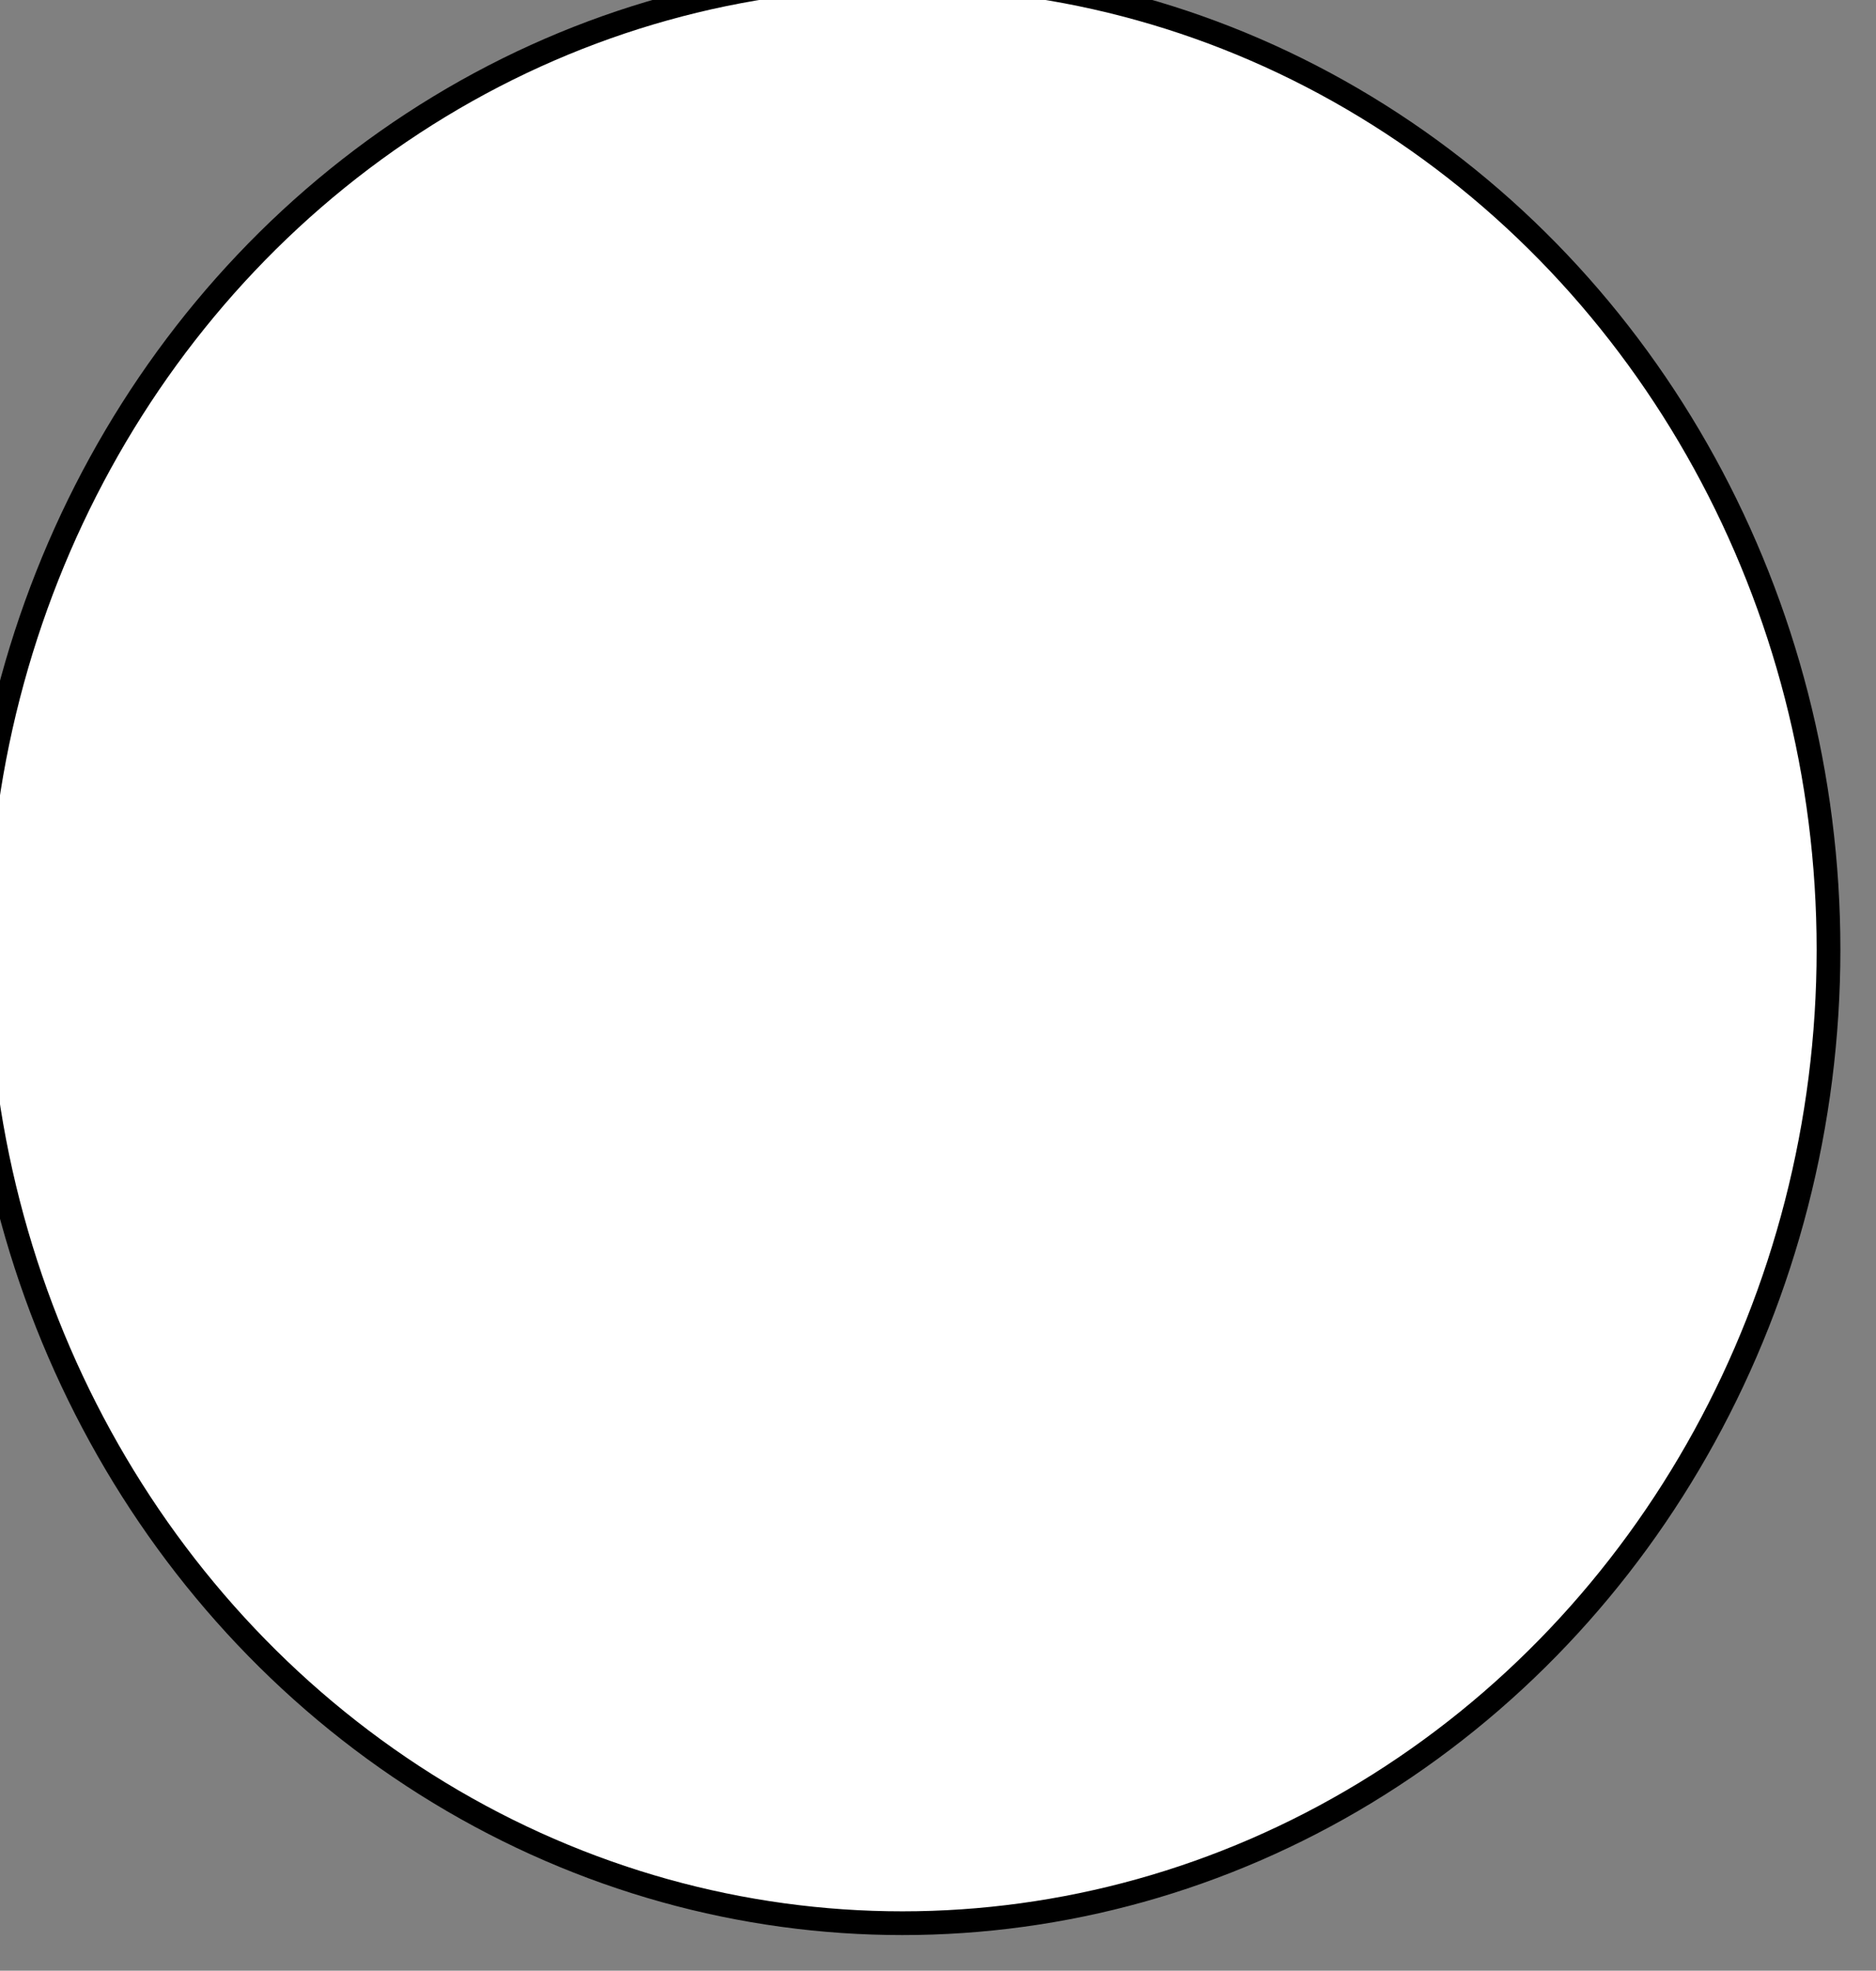 <svg xmlns="http://www.w3.org/2000/svg" xmlns:xlink="http://www.w3.org/1999/xlink" width="79" height="83" fill="#000" fill-opacity="1" stroke="#000" stroke-dasharray="none" stroke-dashoffset="0" stroke-linecap="square" stroke-linejoin="miter" stroke-miterlimit="10" stroke-opacity="1" stroke-width="1" color-interpolation="auto" color-rendering="auto" contentScriptType="text/ecmascript" contentStyleType="text/css" font-family="'Dialog'" font-size="12" font-style="normal" font-weight="normal" image-rendering="auto" preserveAspectRatio="xMidYMid meet" shape-rendering="auto" text-rendering="auto" version="1.0" zoomAndPan="magnify"><rect width="100%" height="100%" fill="#808080" stroke="none"/><g><g fill="#fff" stroke="#fff"><ellipse cx="38" cy="40" stroke="none" rx="39" ry="41"/></g><g stroke-linecap="round" stroke-linejoin="round"><ellipse cx="38" cy="40" fill="none" rx="39" ry="41"/></g></g></svg>